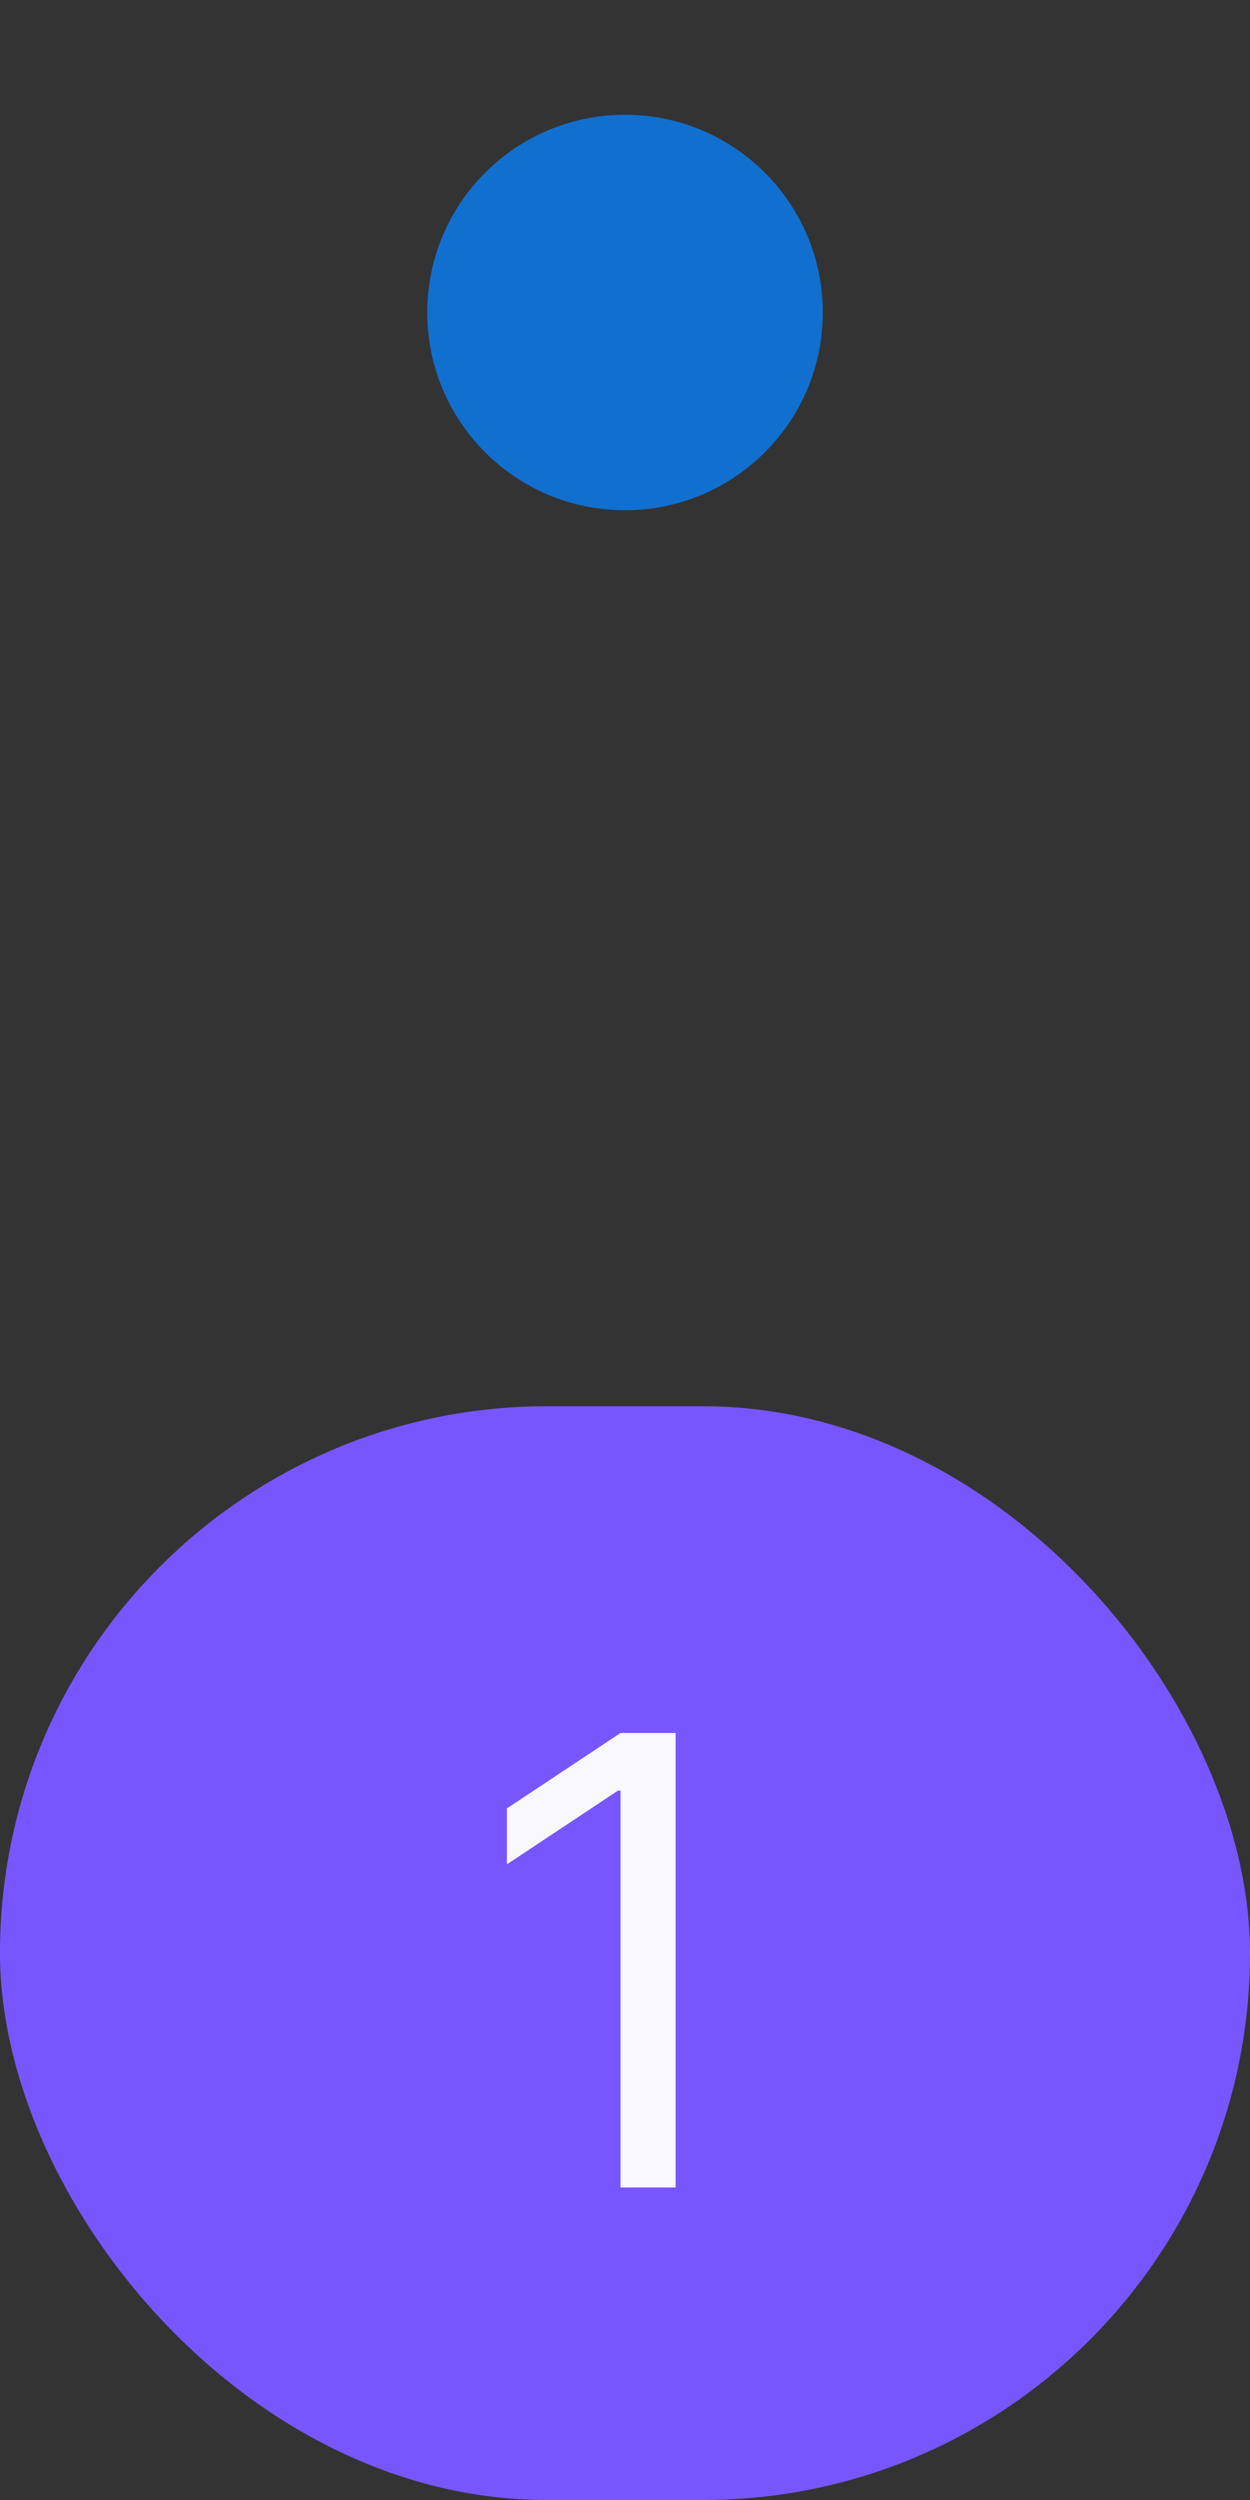 <svg width="32" height="64" viewBox="0 0 32 64" fill="none" xmlns="http://www.w3.org/2000/svg">
<rect x="0" y="0" width="32" height="64" fill="#333333" stroke="none"/>
<g clip-path="url(#clip0_1275_485103)">
<path d="M16 13.062C18.796 13.062 21.063 10.796 21.063 8C21.063 5.204 18.796 2.938 16 2.938C13.204 2.938 10.938 5.204 10.938 8C10.938 10.796 13.204 13.062 16 13.062Z" fill="#1170CF"/>
</g>
<g clip-path="url(#clip1_1275_485103)">
<rect y="36" width="32" height="28" rx="14" fill="#7856FF"/>
<path d="M17.296 44.364V56H15.886V45.841H15.818L12.977 47.727V46.295L15.886 44.364H17.296Z" fill="white" fill-opacity="0.95"/>
</g>
<defs>
<clipPath id="clip0_1275_485103">
<rect width="12" height="12" fill="white" transform="translate(10 2)"/>
</clipPath>
<clipPath id="clip1_1275_485103">
<rect width="32" height="28" fill="white" transform="translate(0 36)"/>
</clipPath>
</defs>
</svg>
